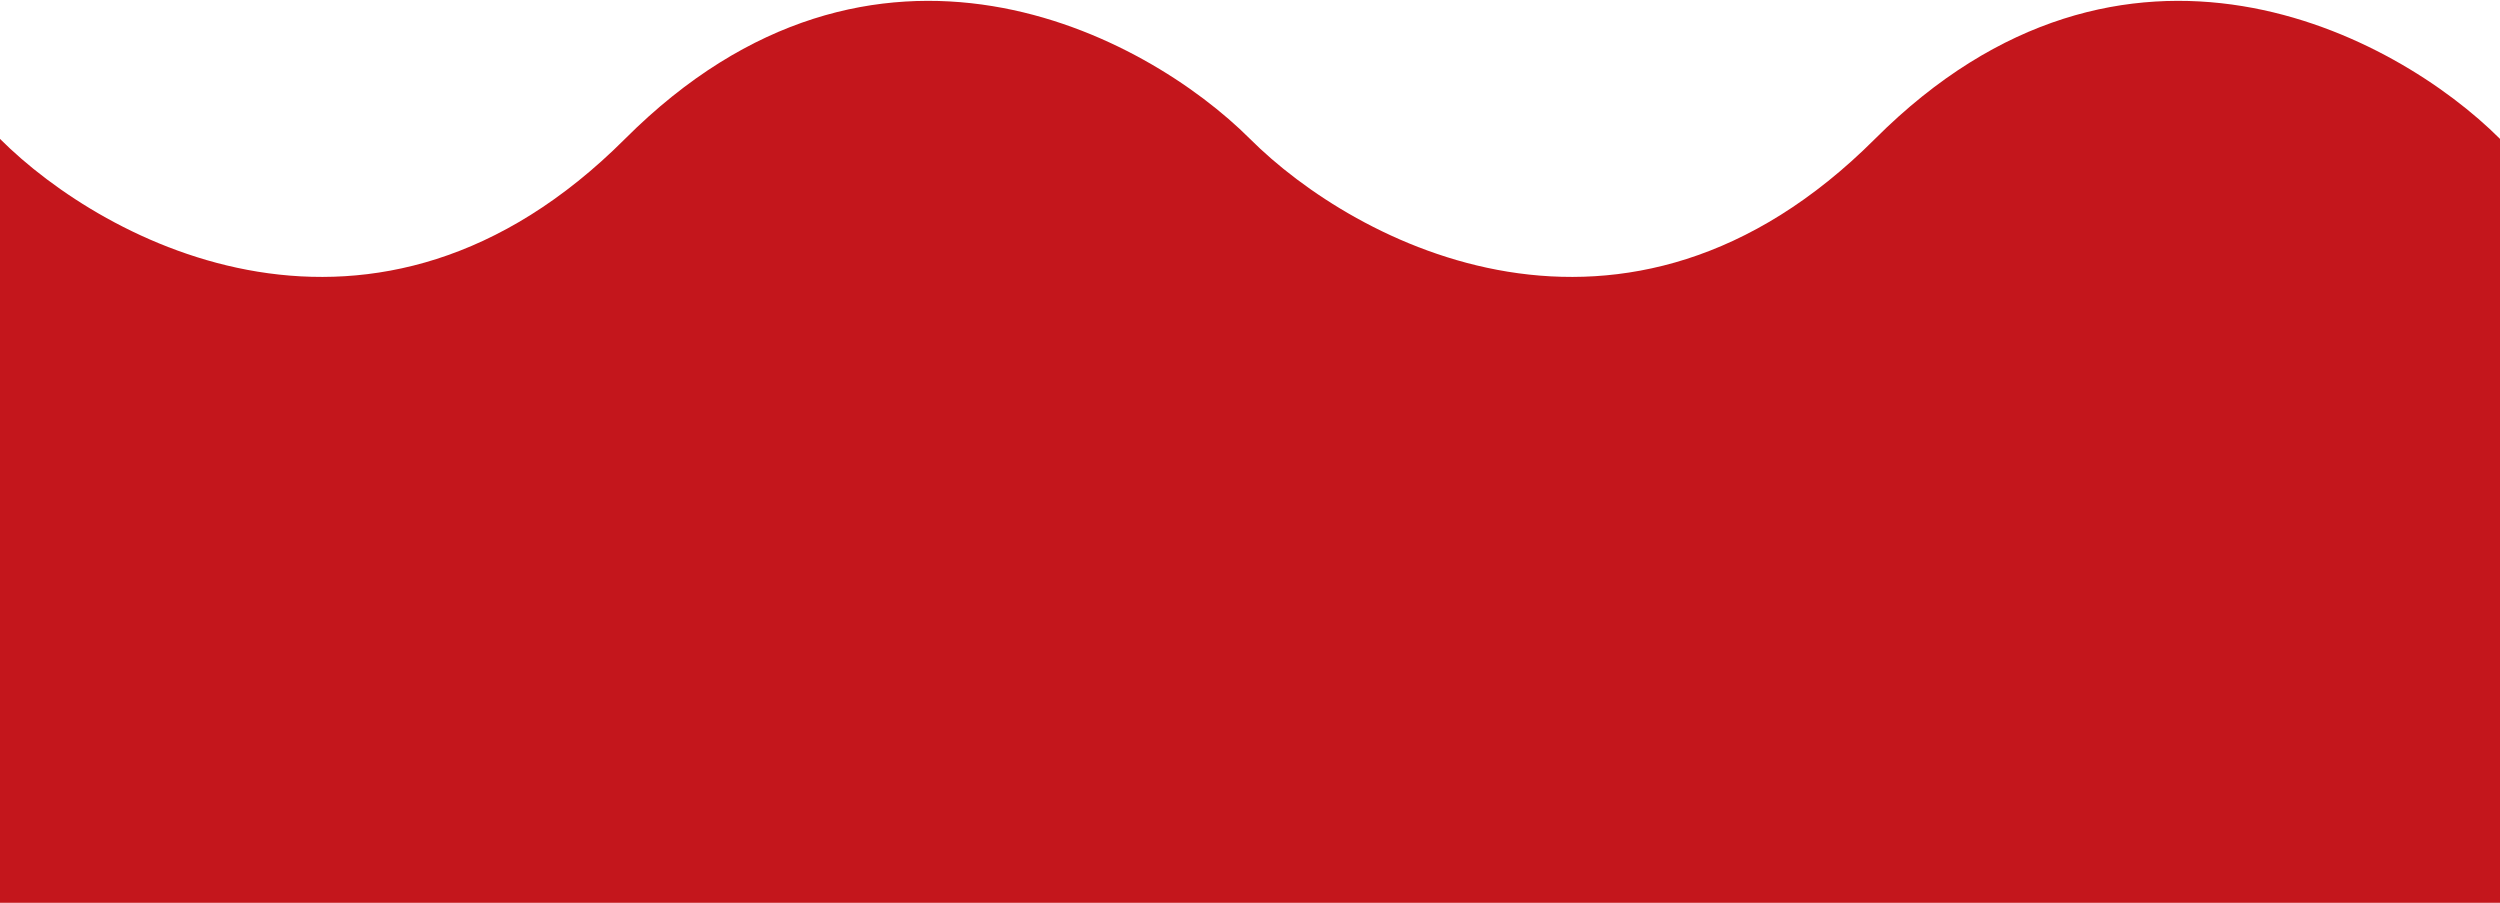 <svg width="36" height="13" viewBox="0 0 36 13" fill="none" xmlns="http://www.w3.org/2000/svg">
<path d="M9 2C5.4 5.6 1.5 3.5 0 2V13H36V2C34.5 0.5 30.6 -1.6 27 2C23.4 5.6 19.5 3.5 18 2C16.5 0.5 12.6 -1.6 9 2Z" fill="#c4161c
"/>
</svg>
